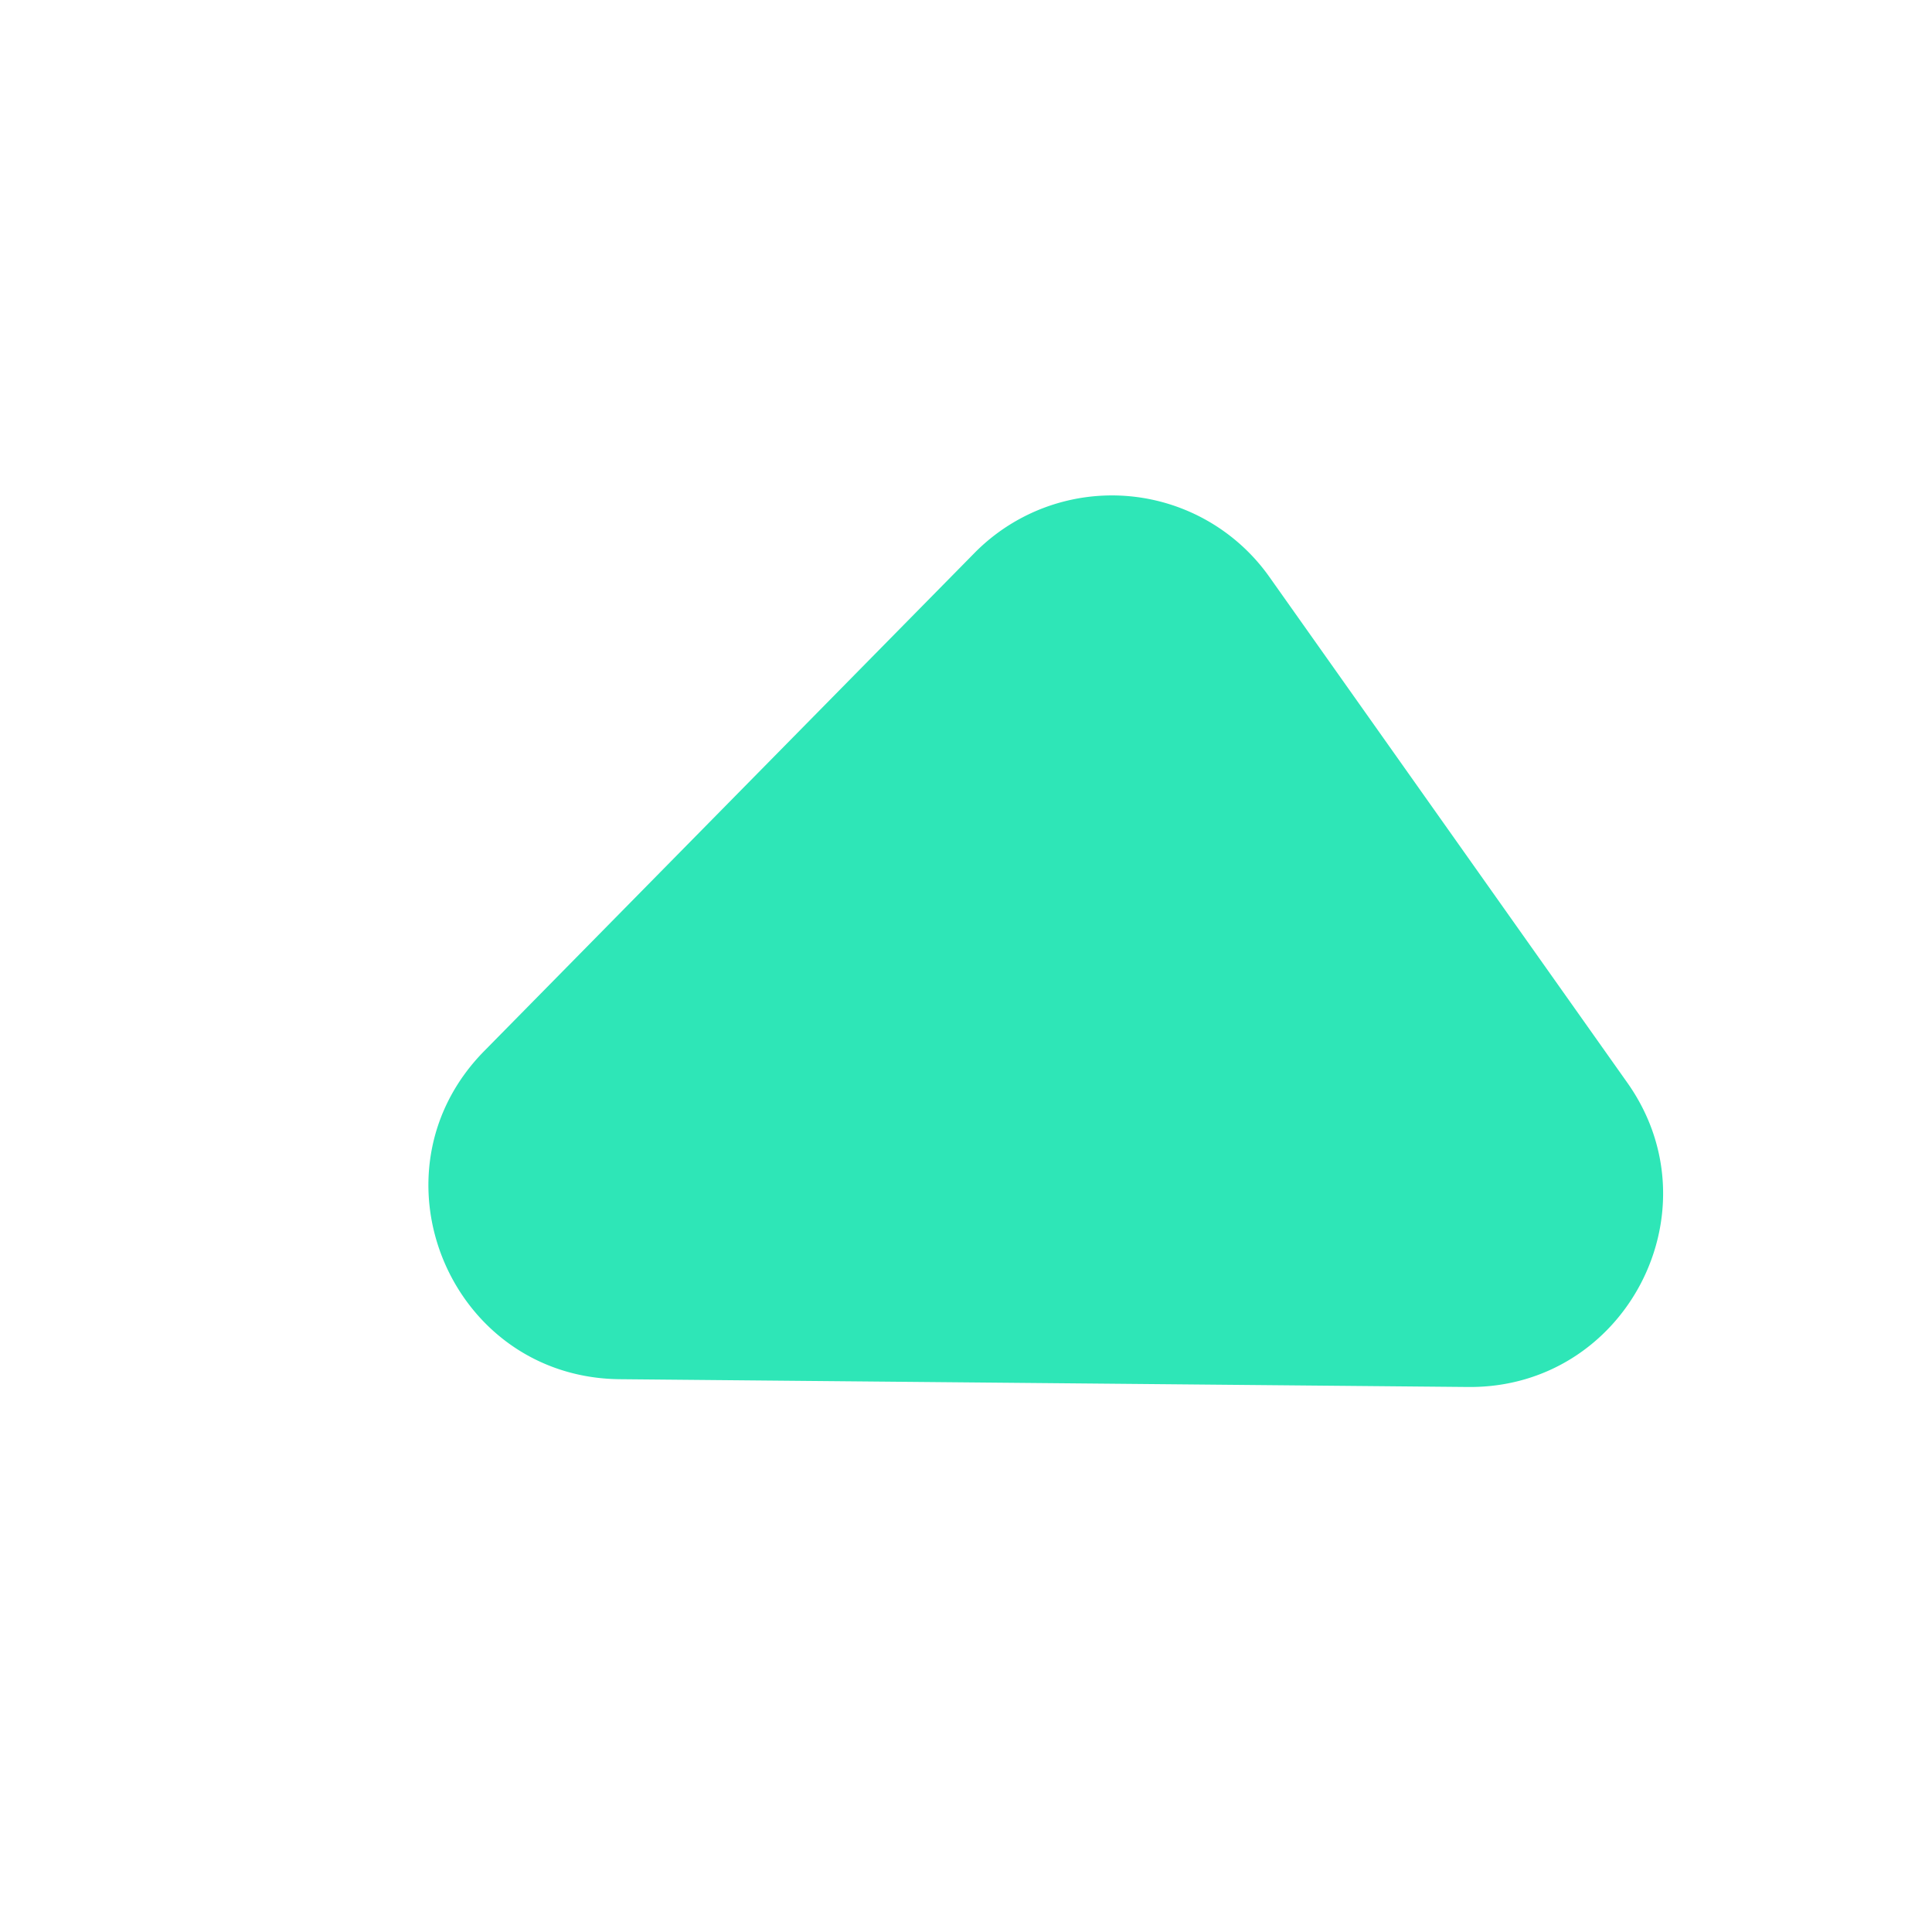 <svg id="cf72e41a-edae-4dbd-b036-28621328335c" data-name="Ebene 1" xmlns="http://www.w3.org/2000/svg" viewBox="0 0 900 900">
  <defs>
    <style>
      .c22b81c6-29cb-49f5-9ed8-8eb2882c5859 {
        fill: #2ee6b7;
      }
    </style>
  </defs>
  <title>F4</title>
  <path class="c22b81c6-29cb-49f5-9ed8-8eb2882c5859" d="M453.947,257.605,225.559,489.618c-55.635,56.518-16.1,152.142,63.204,152.869l395.147,3.625c73.272.672,116.491-81.93,74.162-141.742L591.314,268.732A89.845,89.845,0,0,0,453.947,257.605Z"/>
</svg>
